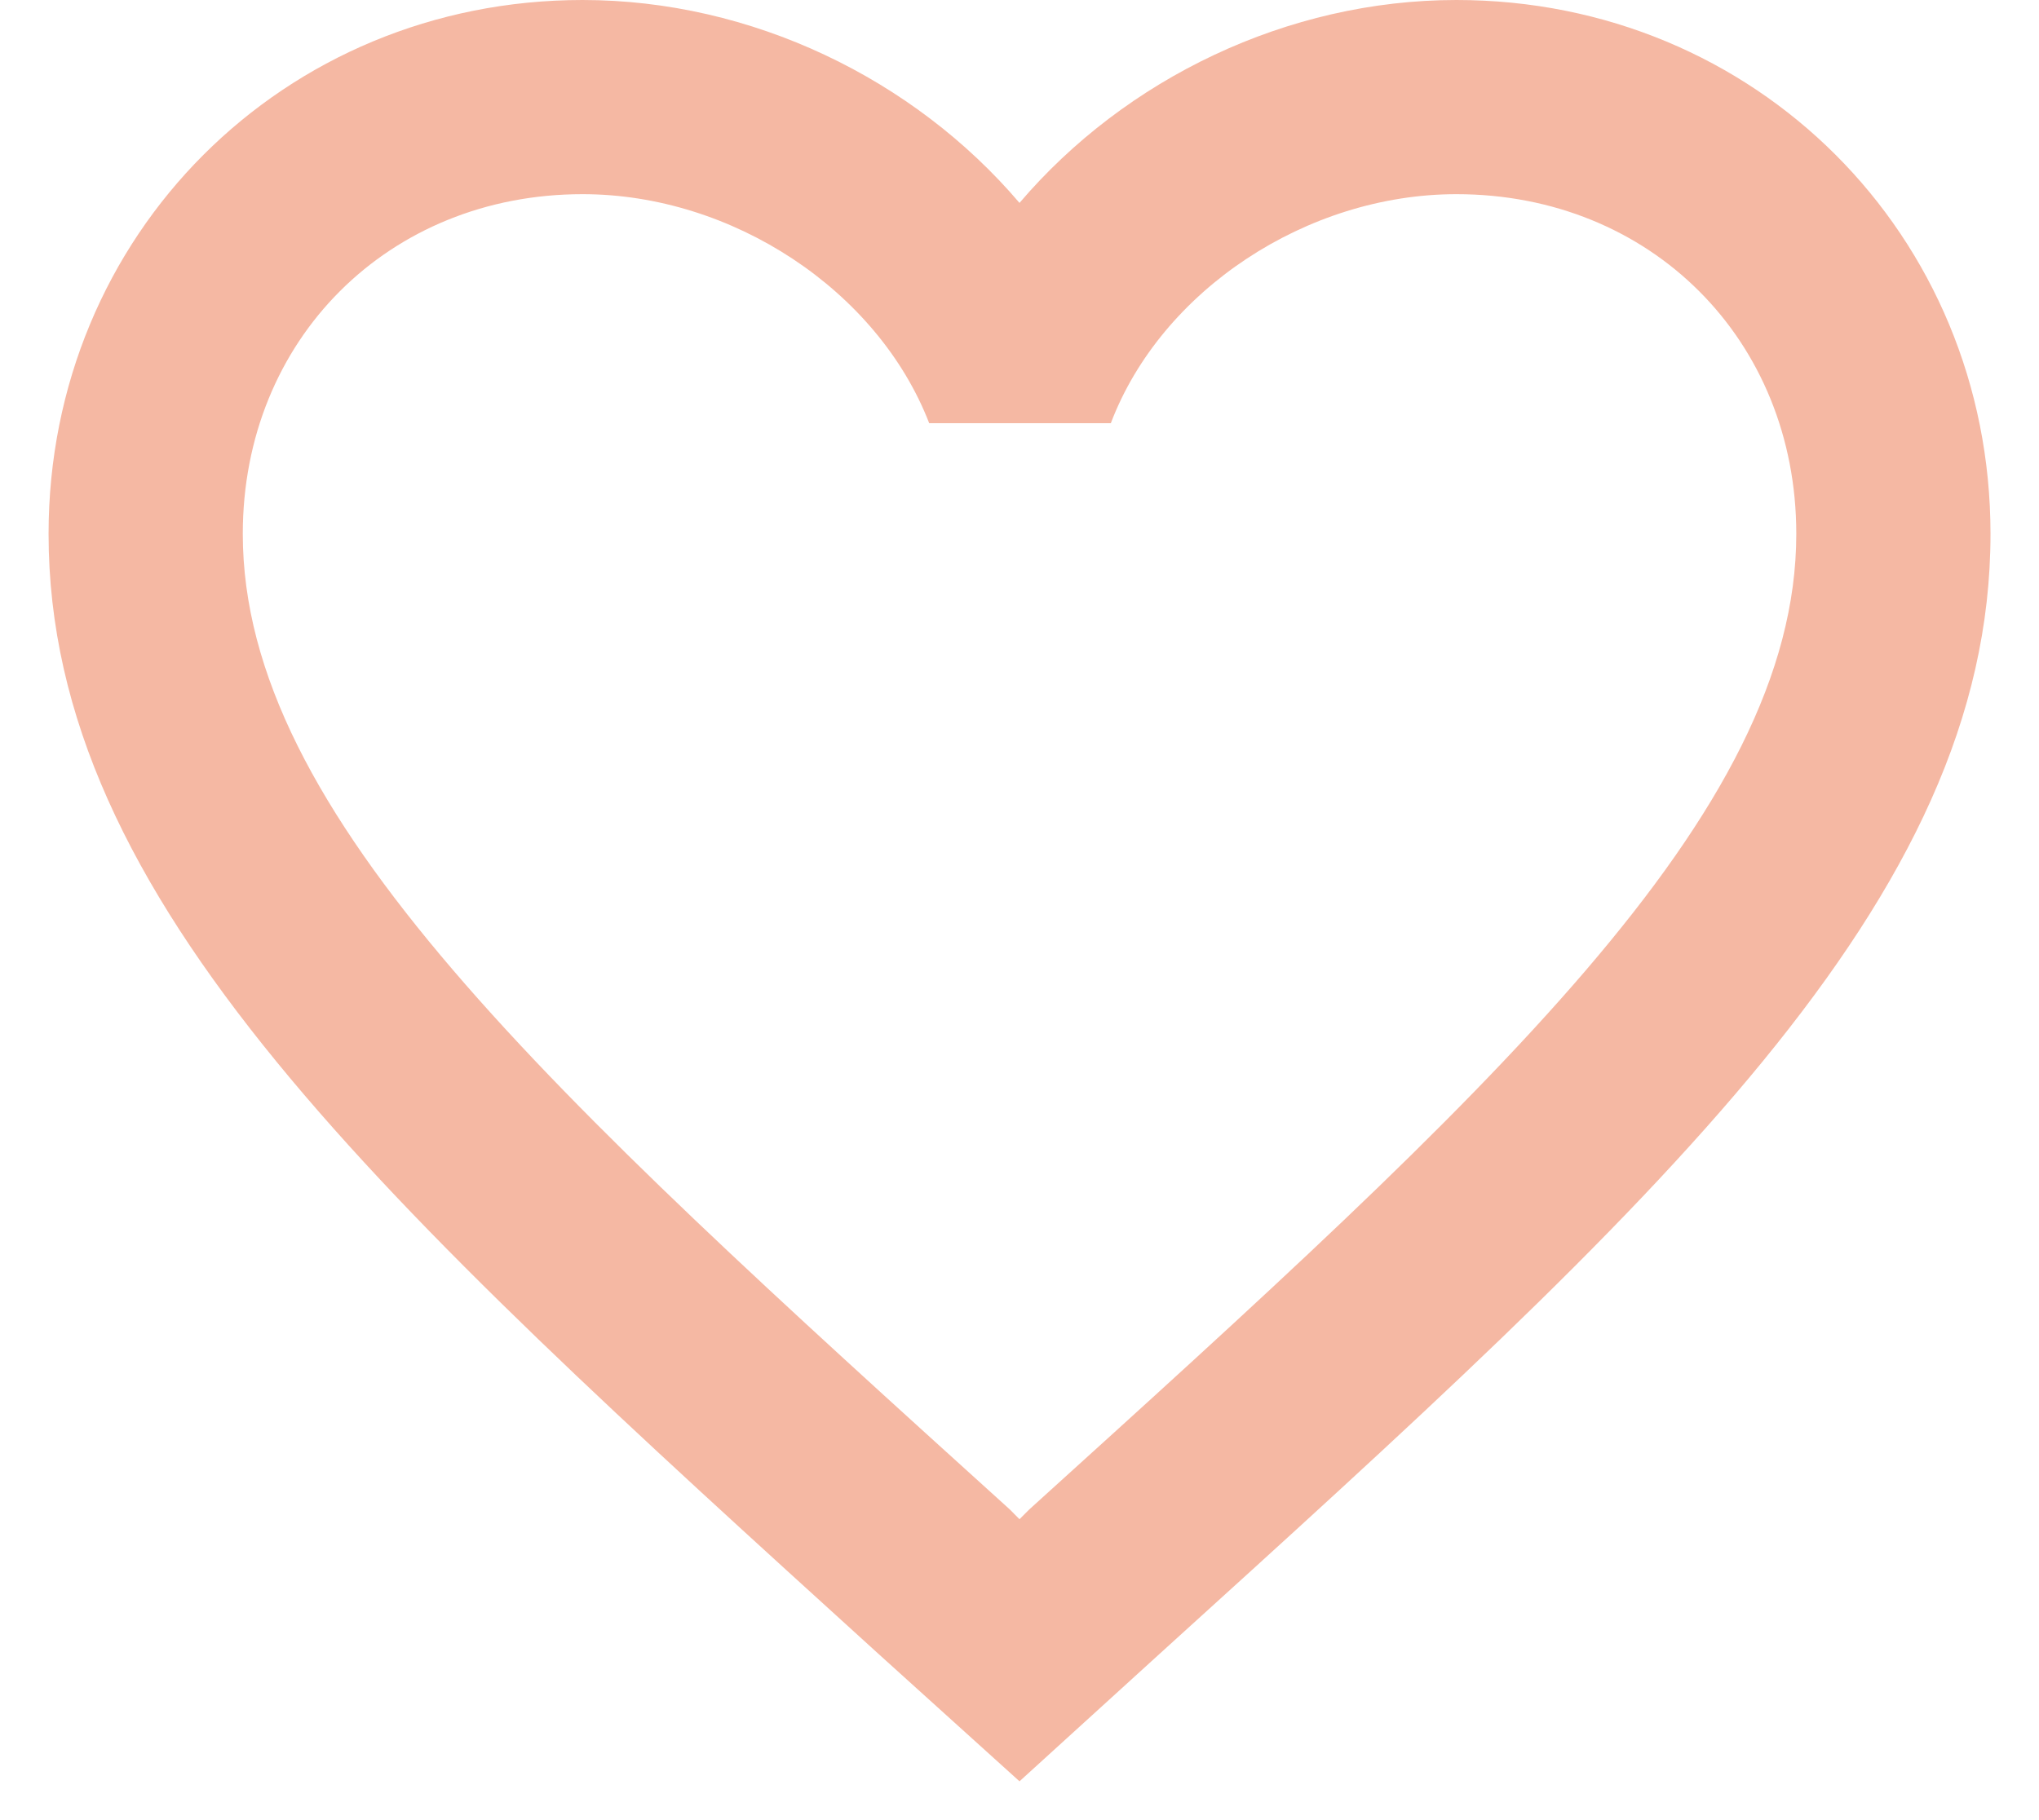 <svg width="28" height="25" viewBox="0 0 28 25" fill="none" xmlns="http://www.w3.org/2000/svg">
<path d="M20 0C17.68 0 15.454 1.08 14 2.787C12.547 1.08 10.32 0 8 0C3.894 0 0.667 3.227 0.667 7.333C0.667 12.373 5.2 16.48 12.067 22.72L14 24.467L15.934 22.707C22.8 16.48 27.334 12.373 27.334 7.333C27.334 3.227 24.107 0 20 0ZM14.134 20.733L14 20.867L13.867 20.733C7.52 14.987 3.334 11.187 3.334 7.333C3.334 4.667 5.334 2.667 8 2.667C10.054 2.667 12.054 3.987 12.76 5.813H15.254C15.947 3.987 17.947 2.667 20 2.667C22.667 2.667 24.667 4.667 24.667 7.333C24.667 11.187 20.48 14.987 14.134 20.733Z" fill="#F5B8A3"/>
</svg>
